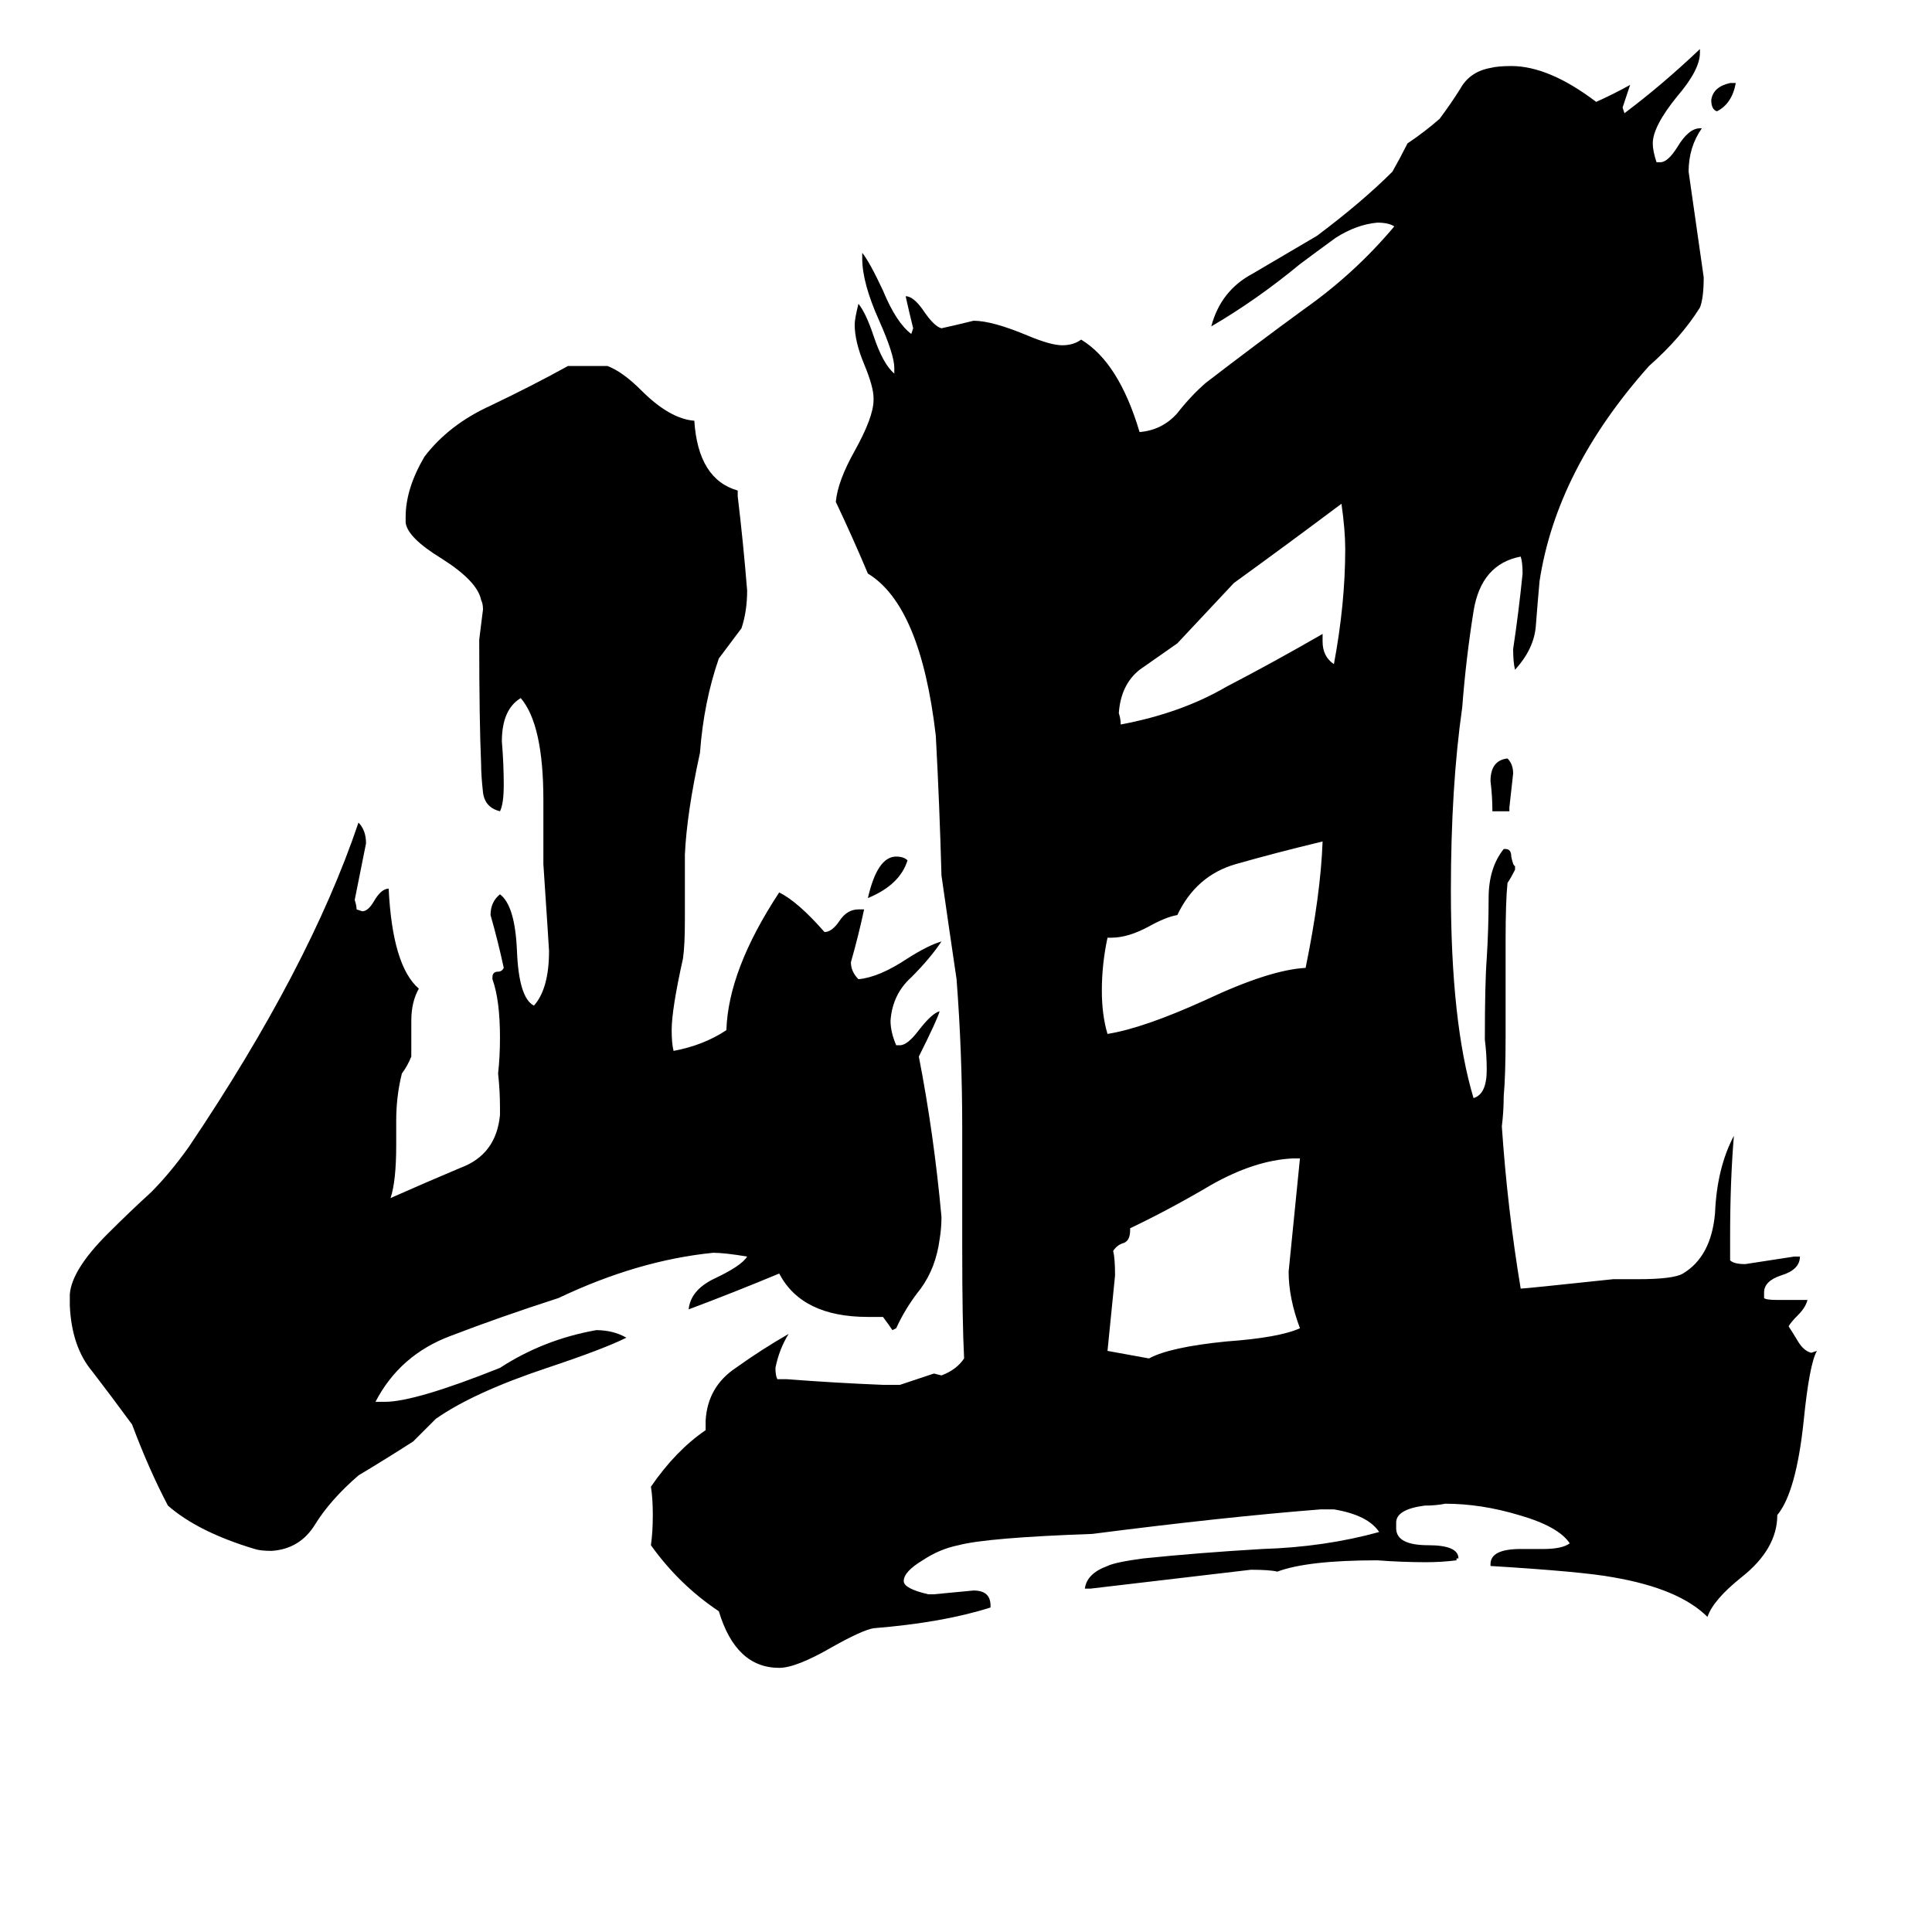 <svg xmlns="http://www.w3.org/2000/svg" viewBox="0 -800 1024 1024">
	<path fill="#000000" d="M917 -756H920Q918 -745 910 -741Q907 -742 907 -747Q908 -754 917 -756ZM481 -344Q477 -331 460 -324Q465 -346 475 -346Q479 -346 481 -344ZM800 -370H791Q791 -378 790 -386Q790 -397 799 -398Q802 -395 802 -390Q801 -381 800 -372ZM701 -464V-460Q701 -452 707 -448Q713 -480 713 -509Q713 -519 711 -533Q683 -512 654 -491Q639 -475 624 -459Q614 -452 604 -445Q594 -437 593 -422Q594 -419 594 -416Q626 -422 650 -436Q675 -449 701 -464ZM589 -303H587Q584 -289 584 -275Q584 -262 587 -252Q606 -255 639 -270Q673 -286 692 -287Q700 -326 701 -354Q676 -348 655 -342Q634 -336 624 -315Q618 -314 609 -309Q598 -303 589 -303ZM689 -186H685Q665 -185 642 -172Q620 -159 599 -149V-148Q599 -142 595 -141Q592 -140 590 -137Q591 -133 591 -124Q589 -104 587 -84Q598 -82 609 -80Q620 -86 650 -89Q678 -91 689 -96Q683 -112 683 -126Q686 -156 689 -186ZM468 -102H460Q425 -102 413 -125Q389 -115 365 -106Q366 -116 378 -122Q393 -129 396 -134Q384 -136 378 -136Q338 -132 296 -112Q265 -102 239 -92Q212 -82 199 -57H204Q220 -57 265 -75Q288 -90 316 -95Q325 -95 332 -91Q320 -85 290 -75Q251 -62 231 -48Q225 -42 219 -36Q205 -27 190 -18Q175 -5 167 8Q159 21 144 22Q138 22 135 21Q105 12 89 -2Q79 -21 70 -45Q59 -60 49 -73Q38 -86 37 -108V-114Q38 -127 57 -146Q69 -158 80 -168Q90 -178 100 -192Q164 -287 190 -364Q194 -360 194 -353Q191 -338 188 -323Q189 -320 189 -318L192 -317Q195 -317 198 -322Q202 -329 206 -329Q208 -288 222 -276Q218 -269 218 -259V-240Q216 -235 213 -231Q210 -219 210 -206V-193Q210 -174 207 -165Q225 -173 244 -181Q263 -188 265 -209V-213Q265 -222 264 -231Q265 -240 265 -250Q265 -270 261 -281V-282Q261 -285 264 -285Q266 -285 267 -287Q264 -301 260 -315Q260 -322 265 -326Q273 -320 274 -296Q275 -271 283 -267Q291 -276 291 -296Q291 -297 288 -342V-376Q288 -416 276 -430Q266 -424 266 -407Q267 -395 267 -384Q267 -374 265 -370Q257 -372 256 -380Q255 -389 255 -395Q254 -418 254 -461Q255 -469 256 -477Q256 -480 255 -482Q253 -492 234 -504Q216 -515 215 -523V-526Q215 -541 225 -558Q238 -575 260 -585Q283 -596 301 -606H322Q330 -603 340 -593Q355 -578 368 -577Q370 -546 391 -540V-537Q394 -512 396 -487Q396 -476 393 -467Q387 -459 381 -451Q373 -428 371 -401Q364 -369 363 -347V-312Q363 -299 362 -292Q356 -265 356 -254Q356 -247 357 -243Q373 -246 385 -254Q386 -286 413 -327Q423 -322 437 -306Q441 -306 445 -312Q449 -318 455 -318H458Q455 -304 451 -290Q451 -285 455 -281Q466 -282 481 -292Q492 -299 499 -301Q493 -292 483 -282Q473 -273 472 -259Q472 -253 475 -246H477Q481 -246 487 -254Q494 -263 498 -264Q497 -260 487 -240Q495 -199 499 -155Q499 -149 498 -143Q496 -128 488 -117Q480 -107 475 -96L473 -95Q471 -98 468 -102ZM942 -111H958Q957 -107 953 -103Q949 -99 948 -97Q950 -94 953 -89Q956 -84 960 -83L963 -84Q959 -77 956 -47Q952 -9 942 3Q942 21 923 36Q908 48 905 57Q890 42 855 36Q839 33 790 30V29Q790 21 806 21H818Q828 21 832 18Q826 9 805 3Q785 -3 766 -3Q761 -2 755 -2Q740 0 740 7V10Q740 19 757 19Q773 19 773 26H772V27Q764 28 756 28Q743 28 730 27Q693 27 677 33Q673 32 663 32Q621 37 578 42H575Q576 34 587 30Q591 28 606 26Q635 23 669 21Q702 20 731 12Q725 3 707 0H700Q649 4 579 13Q523 15 508 19Q498 21 489 27Q479 33 479 38Q479 42 492 45H495Q506 44 516 43Q525 43 525 51V52Q500 60 463 63Q457 64 441 73Q422 84 413 84Q390 84 381 54Q360 40 345 19Q346 12 346 3Q346 -6 345 -12Q358 -31 374 -42V-47Q375 -65 390 -75Q404 -85 418 -93Q413 -85 411 -75Q411 -71 412 -69H417Q443 -67 468 -66H477Q486 -69 495 -72L499 -71Q507 -74 511 -80Q510 -99 510 -138V-202Q510 -242 507 -281Q503 -308 499 -336Q498 -373 496 -410Q488 -479 460 -496Q452 -515 443 -534Q444 -545 453 -561Q463 -579 463 -588V-589Q463 -595 458 -607Q453 -619 453 -628Q453 -631 455 -639Q459 -634 463 -622Q468 -607 474 -602V-605Q474 -612 466 -630Q457 -650 457 -663V-666Q461 -661 468 -646Q475 -629 483 -623L484 -626Q482 -634 480 -643Q484 -643 489 -636Q495 -627 499 -626Q508 -628 516 -630Q526 -630 545 -622Q557 -617 563 -617Q569 -617 573 -620Q593 -608 604 -571Q616 -572 624 -581Q631 -590 639 -597Q665 -617 691 -636Q718 -655 739 -680Q736 -682 730 -682Q719 -681 708 -674Q697 -666 689 -660Q666 -641 642 -627Q647 -646 664 -655Q681 -665 698 -675Q722 -693 738 -709Q742 -716 746 -724Q755 -730 763 -737Q769 -745 774 -753Q779 -762 790 -764Q794 -765 801 -765Q821 -765 846 -746Q855 -750 864 -755Q862 -749 860 -743L861 -740Q881 -755 901 -774V-772Q901 -763 889 -749Q876 -733 876 -724Q876 -720 878 -714H880Q884 -714 889 -722Q895 -732 901 -732H902Q895 -722 895 -709Q899 -681 903 -653Q903 -642 901 -637Q891 -621 874 -606Q825 -551 816 -492Q815 -481 814 -468Q813 -456 803 -445Q802 -449 802 -456Q805 -476 807 -496Q807 -502 806 -505Q785 -501 781 -476Q777 -451 775 -425Q769 -383 769 -328Q769 -258 781 -218Q788 -220 788 -233Q788 -241 787 -249Q787 -279 788 -292Q789 -308 789 -324Q789 -340 797 -350H798Q801 -350 801 -346Q802 -341 803 -341V-339Q801 -335 799 -332Q798 -322 798 -302V-251Q798 -230 797 -219Q797 -211 796 -203Q799 -159 806 -117Q808 -117 855 -122H868Q887 -122 892 -125Q907 -134 909 -157Q910 -181 919 -198Q917 -174 917 -145V-132Q919 -130 925 -130Q938 -132 951 -134H954Q954 -127 944 -124Q935 -121 935 -115V-112Q936 -111 942 -111Z"/>
</svg>